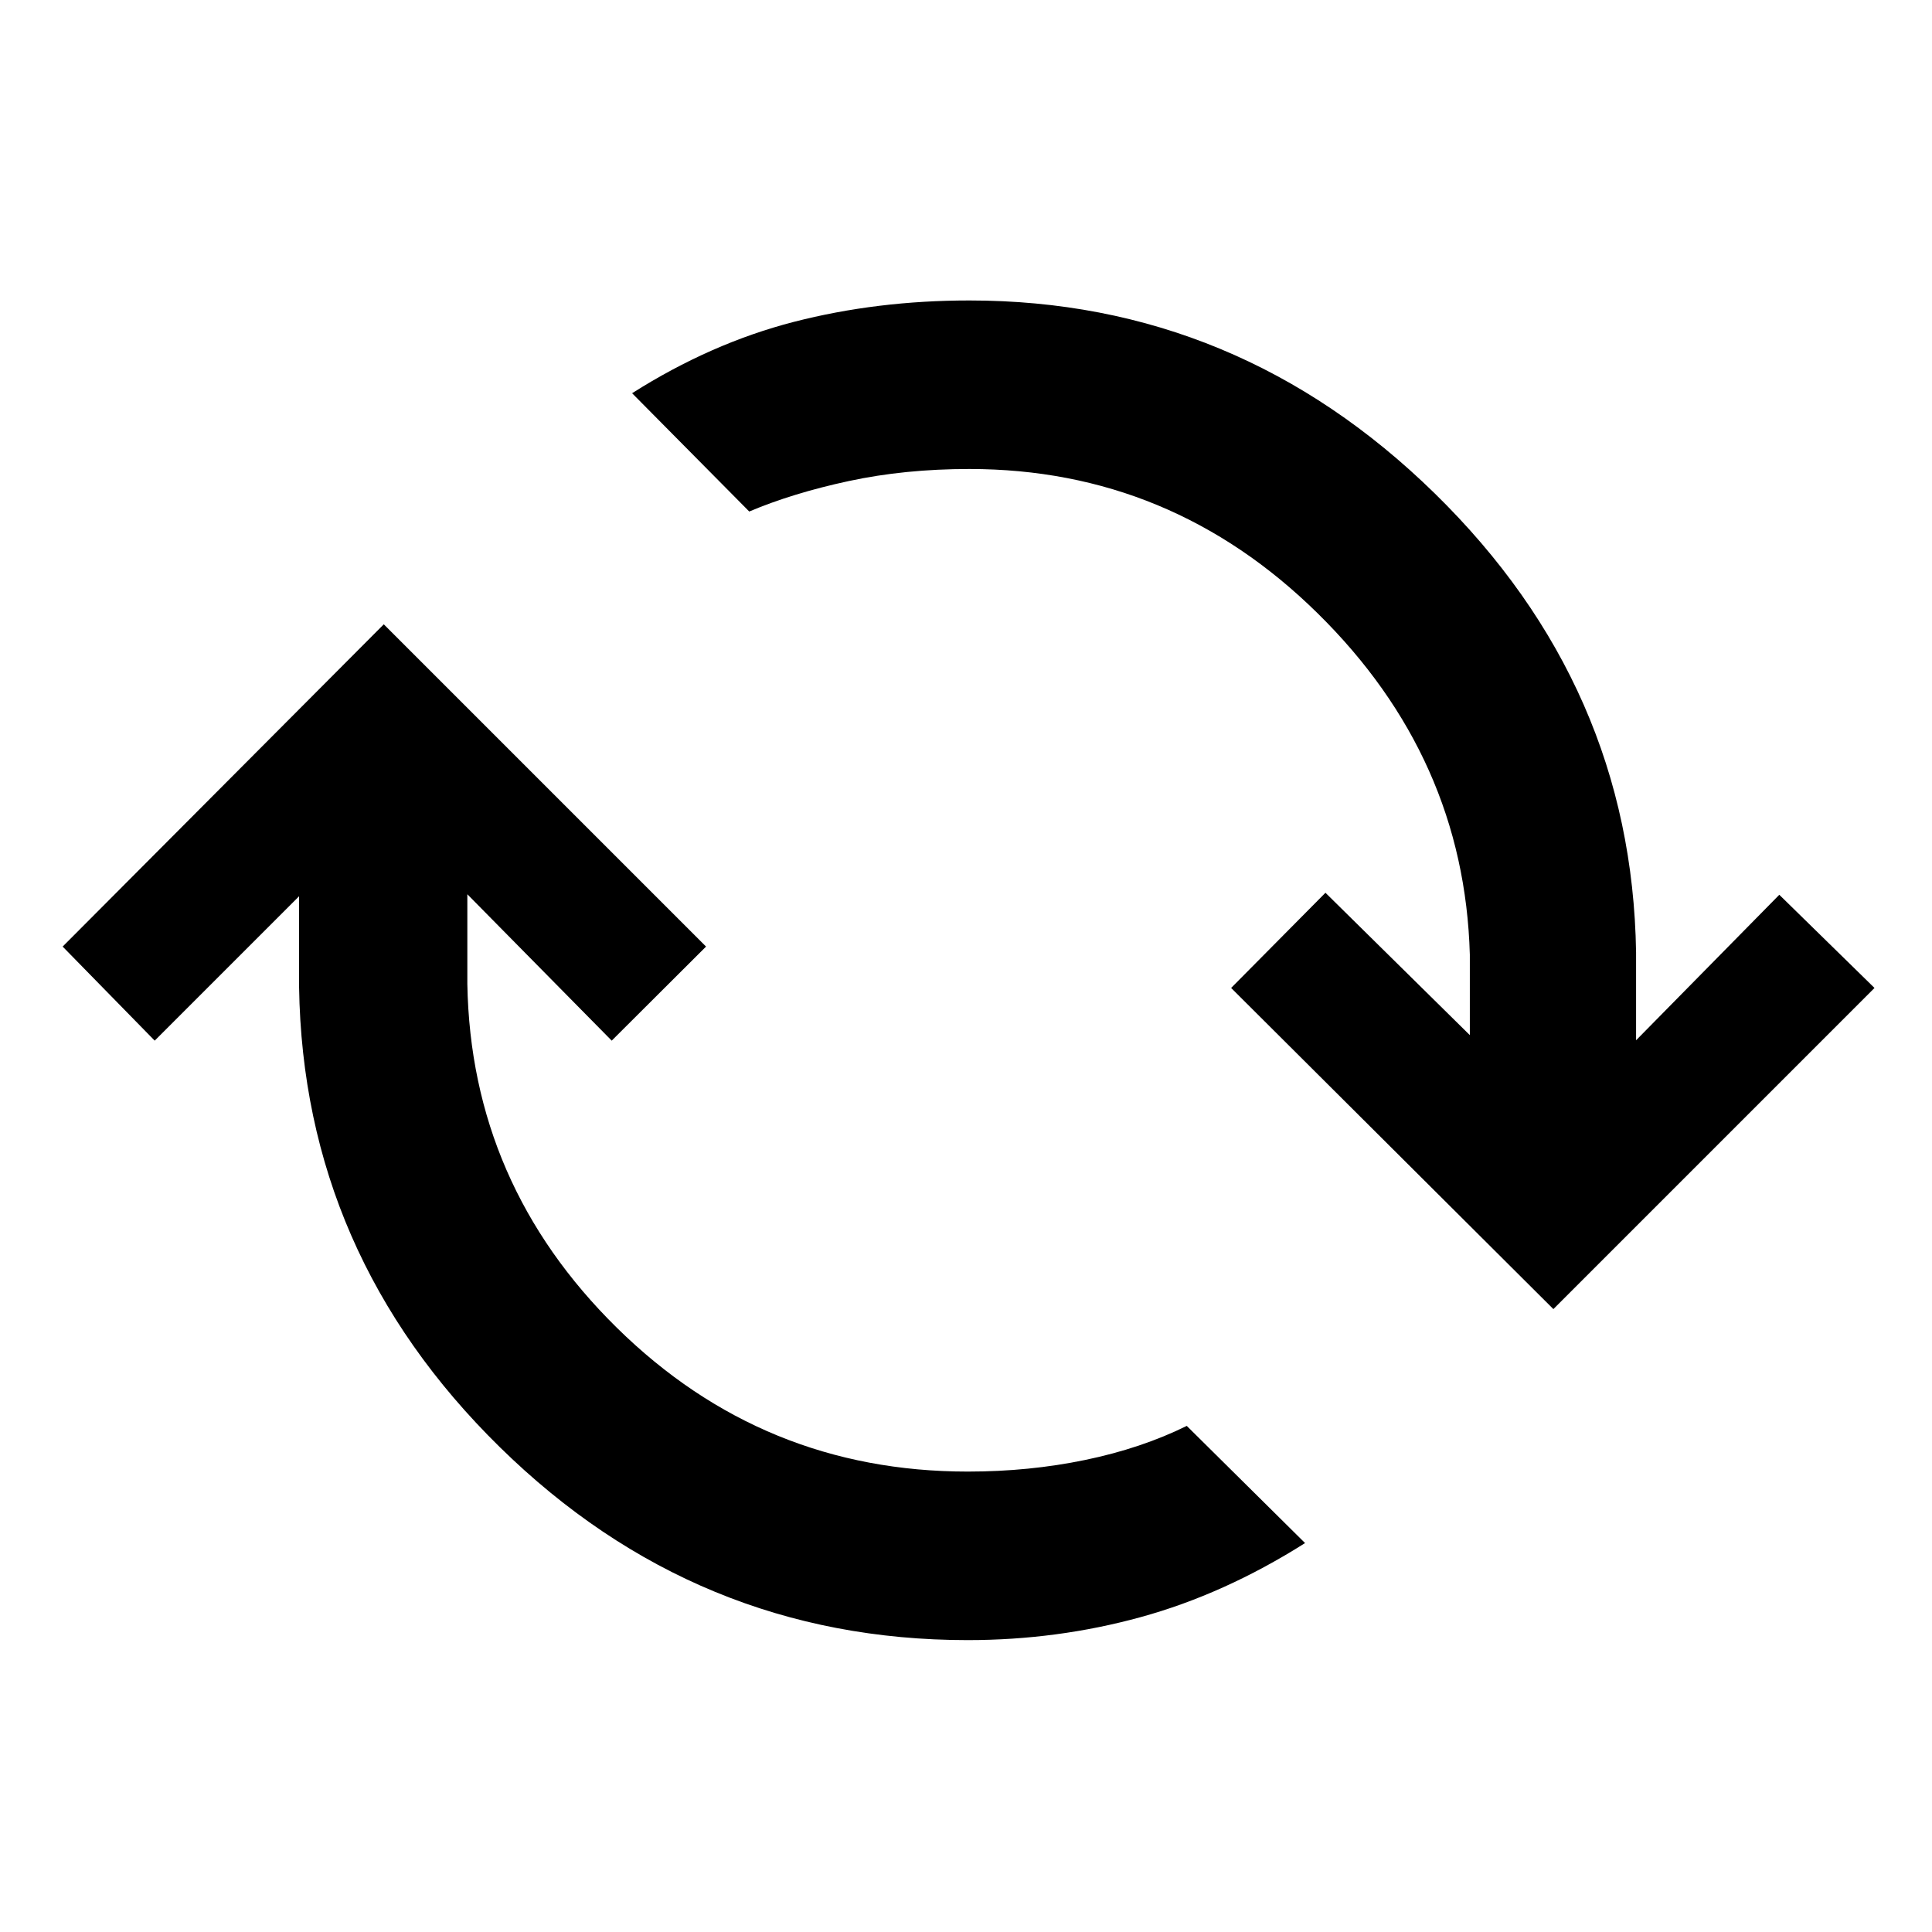 <svg xmlns="http://www.w3.org/2000/svg" height="48" viewBox="0 -960 960 960" width="48"><path d="M480.87-145.04q-134.83 0-232.52-95.89-97.7-95.9-99.74-228.59v-45.13l-71.74 71.74-45.74-46.74L190.7-649.78l160.13 160.13-46.87 46.74-71.74-72.74v44.56q1.74 99.44 74.32 170.87 72.59 71.44 174.33 71.44 30.56 0 58.41-5.79 27.85-5.78 50.42-16.91l58.78 58.22q-40.13 25.39-81.68 36.8-41.54 11.42-85.93 11.42Zm291-164.48L611.74-469.09l46.87-47.3 71.74 70.74v-40q-2.74-97.87-75.61-169.59T481.7-726.96q-32.13 0-59.98 6-27.85 6-49.42 15.13l-58.21-58.78q39.13-24.82 80.39-35.46 41.26-10.63 87.22-10.63 133.26 0 231.24 95.9 97.97 95.89 100.02 228.02v43.69l71.17-72.3 47.3 46.3-159.56 159.57Z"/></svg>